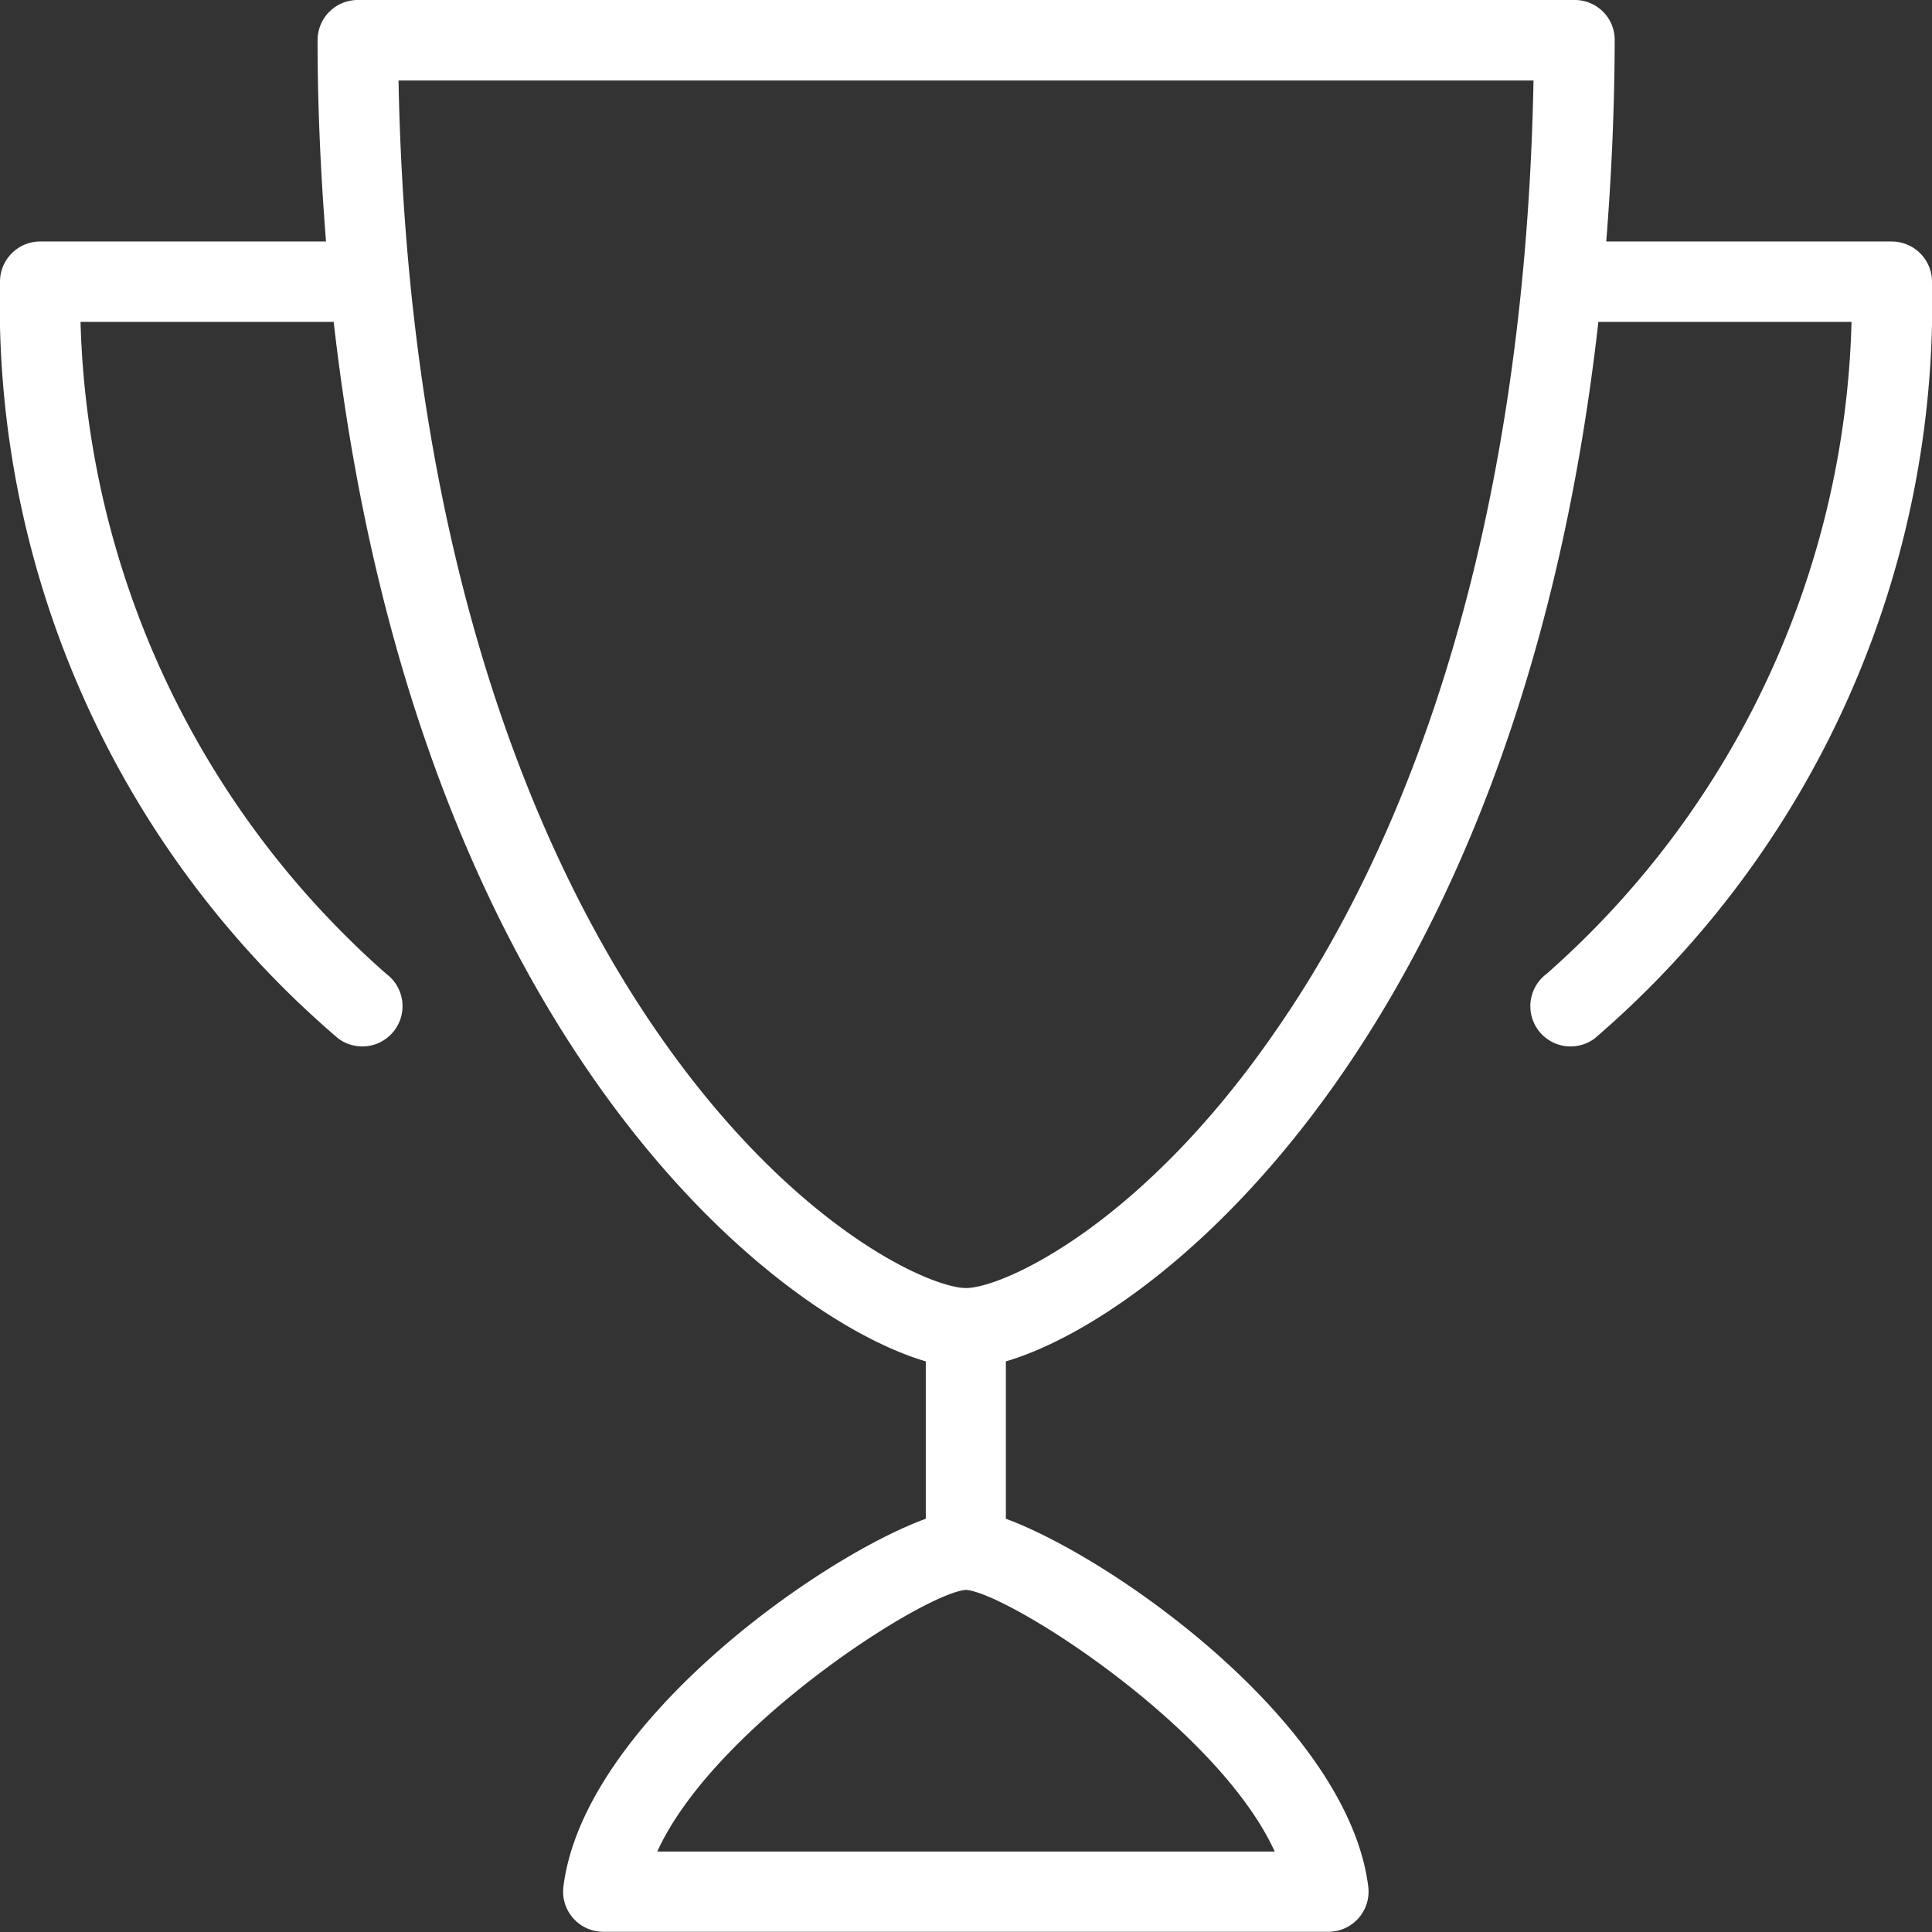 <svg xmlns="http://www.w3.org/2000/svg" width="35.723" height="35.723" viewBox="0 0 35.723 35.723">
  <rect x="0" y="0" width="35.723" height="35.723" fill="#333333" stroke="none"/>
  <defs>
    <style>
      .cls-1 {
        fill: #fff;
      }
    </style>
  </defs>
  <path id="cup" class="cls-1" d="M50.979,20.465H45.7c.093-1.183.153-2.415.156-3.721A.737.737,0,0,0,45.107,16H22.616a.743.743,0,0,0-.744.744c0,1.3.063,2.534.156,3.721H16.744A.744.744,0,0,0,16,21.21,17.856,17.856,0,0,0,22.252,35.2a.744.744,0,0,0,.893-1.191,16.661,16.661,0,0,1-5.656-12.057H22.17c1.488,13.084,8.064,18.371,10.948,19.22v2.91c-2.028.744-6.326,3.822-6.7,6.8a.743.743,0,0,0,.744.837h13.4a.743.743,0,0,0,.737-.837c-.372-2.977-4.663-6.047-6.7-6.8v-2.91c2.891-.848,9.482-6.136,10.955-19.22h4.681a16.627,16.627,0,0,1-5.641,12.057.744.744,0,1,0,.893,1.191A17.918,17.918,0,0,0,51.723,21.21a.744.744,0,0,0-.744-.744ZM39.57,50.235H28.153c1.057-2.315,4.934-4.782,5.708-4.838C34.636,45.453,38.513,47.92,39.57,50.235ZM33.862,39.816c-.67,0-3.29-1.157-5.812-4.882-2.058-3.036-4.51-8.514-4.681-17.445H44.355c-.171,8.931-2.6,14.408-4.681,17.445C37.151,38.658,34.532,39.816,33.862,39.816Z" transform="translate(-16 -16)"/>
</svg>
